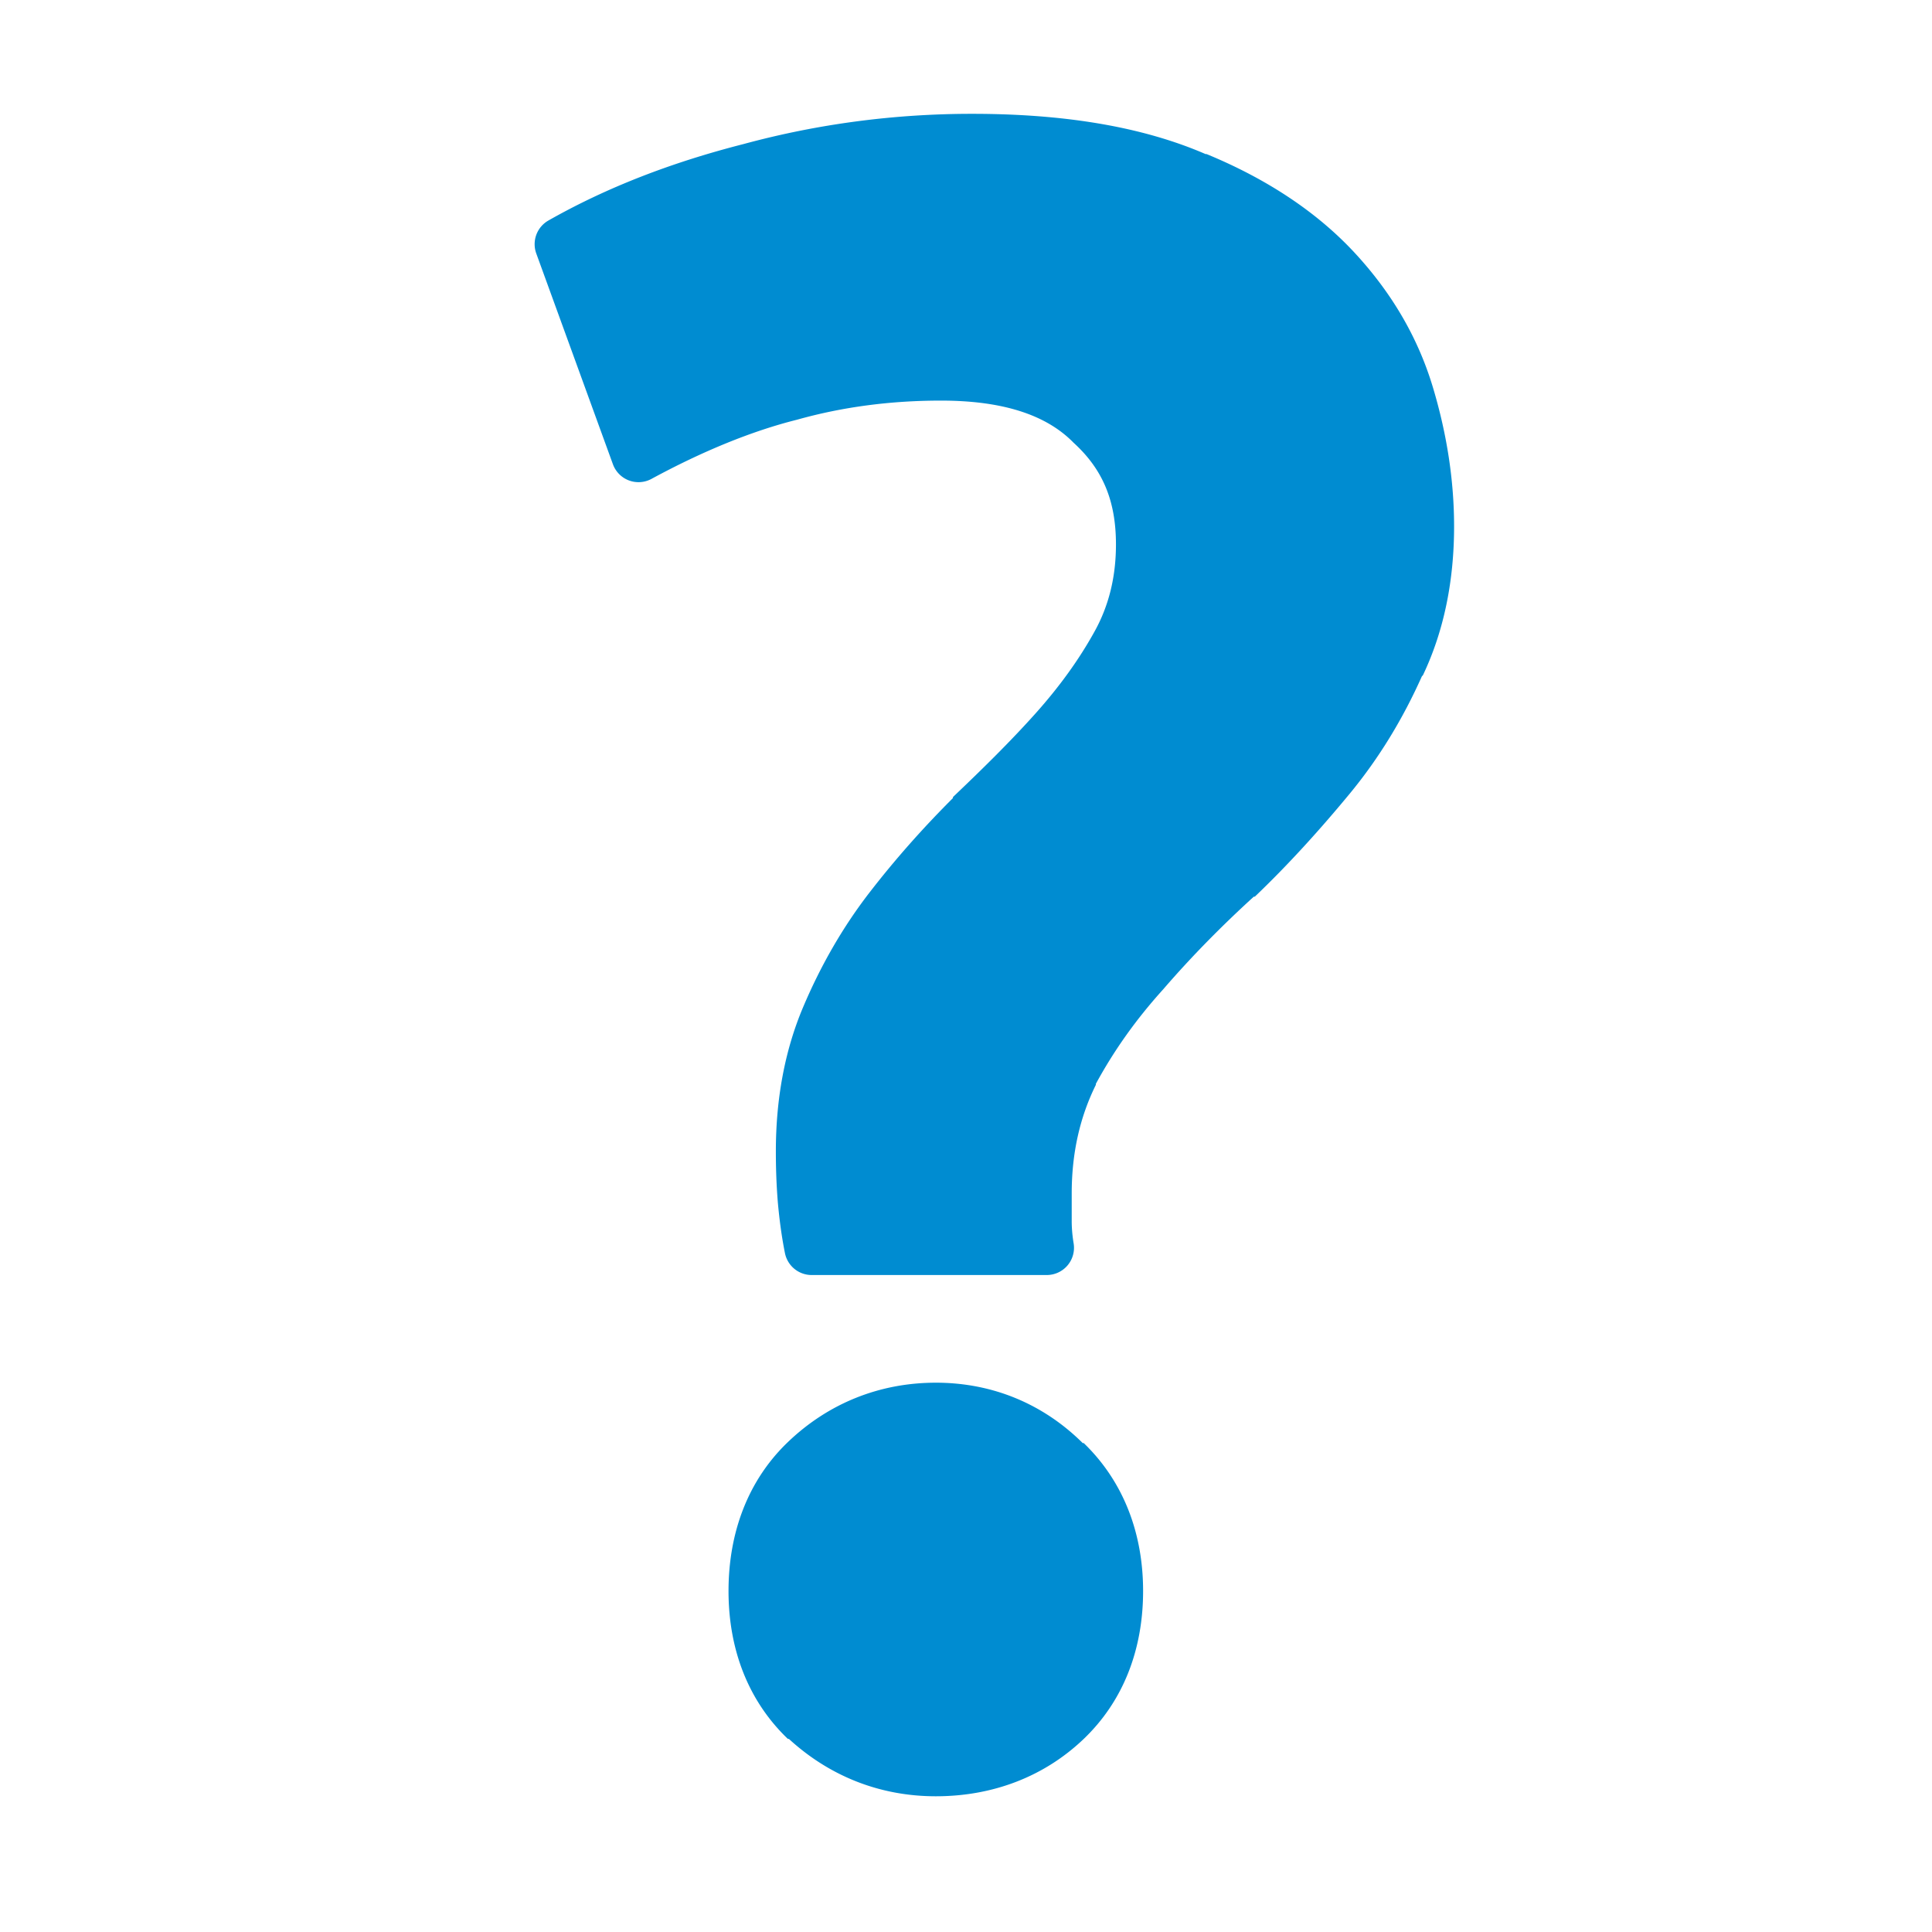 <?xml version="1.0" encoding="UTF-8" standalone="no"?>
<!-- Created with Inkscape (http://www.inkscape.org/) -->

<svg
   xmlns:dc="http://purl.org/dc/elements/1.1/"
   xmlns:cc="http://creativecommons.org/ns#"
   xmlns:rdf="http://www.w3.org/1999/02/22-rdf-syntax-ns#"
   xmlns:svg="http://www.w3.org/2000/svg"
   xmlns="http://www.w3.org/2000/svg"
   xmlns:sodipodi="http://sodipodi.sourceforge.net/DTD/sodipodi-0.dtd"
   xmlns:inkscape="http://www.inkscape.org/namespaces/inkscape"
   width="60"
   height="60"
   viewBox="0 0 60 60"
   id="svg2"
   version="1.1"
   inkscape:version="0.48.4 r9939"
   sodipodi:docname="menu_help.svg">
  <defs
     id="defs4" />
  <sodipodi:namedview
     id="base"
     pagecolor="#ffffff"
     bordercolor="#666666"
     borderopacity="1.0"
     inkscape:pageopacity="0.0"
     inkscape:pageshadow="2"
     inkscape:zoom="5.6"
     inkscape:cx="58.289534"
     inkscape:cy="13.849932"
     inkscape:document-units="px"
     inkscape:current-layer="layer1"
     showgrid="false"
     inkscape:window-width="1856"
     inkscape:window-height="1080"
     inkscape:window-x="64"
     inkscape:window-y="0"
     inkscape:window-maximized="1"
     inkscape:snap-global="false"
     inkscape:object-paths="true"
     inkscape:object-nodes="false"
     units="px" />
  <g
     inkscape:label="Layer 1"
     inkscape:groupmode="layer"
     id="layer1"
     transform="translate(0,-992.362)">
    <path
       style="font-size:180px;font-style:normal;font-variant:normal;font-weight:500;font-stretch:normal;text-indent:0;text-align:center;text-decoration:none;line-height:128%;letter-spacing:5px;word-spacing:normal;text-transform:none;direction:ltr;block-progression:tb;writing-mode:lr-tb;text-anchor:middle;baseline-shift:baseline;color:#000000;fill:#008cd1;fill-opacity:1;fill-rule:evenodd;stroke:none;stroke-width:3;marker:none;visibility:visible;display:inline;overflow:visible;enable-background:accumulate;font-family:Ubuntu;-inkscape-font-specification:Ubuntu Medium"
       d="m 30.188,995.897 c -2.406,5e-5 -4.78,0.311 -7.094,0.938 -2.257,0.576 -4.263,1.354 -6.062,2.375 a 0.846,0.846 0 0 0 -0.375,1.031 l 2.375,6.531 a 0.846,0.846 0 0 0 1.188,0.469 c 1.582,-0.859 3.123,-1.492 4.531,-1.844 1.415,-0.398 2.906,-0.594 4.469,-0.594 1.964,1e-4 3.272,0.46 4.094,1.281 a 0.846,0.846 0 0 0 0.031,0.031 c 0.907,0.828 1.312,1.807 1.312,3.156 -1.7e-5,1.001 -0.218,1.891 -0.656,2.687 -0.476,0.865 -1.084,1.713 -1.844,2.563 -0.775,0.866 -1.643,1.72 -2.562,2.594 a 0.846,0.846 0 0 0 0,0.031 c -0.912,0.911 -1.778,1.881 -2.594,2.937 -0.845,1.094 -1.526,2.295 -2.062,3.563 -0.561,1.327 -0.844,2.831 -0.844,4.469 -9e-6,0.486 0.014,1.008 0.062,1.594 0.05,0.551 0.121,1.074 0.219,1.563 a 0.846,0.846 0 0 0 0.844,0.687 l 7.281,0 a 0.846,0.846 0 0 0 0.844,-0.969 c -0.037,-0.219 -0.063,-0.471 -0.062,-0.719 -1.6e-5,-0.327 -1.6e-5,-0.61 0,-0.844 -1.5e-5,-1.274 0.261,-2.386 0.75,-3.375 0.004,-0.01 -0.004,-0.023 0,-0.031 0.573,-1.053 1.256,-2.011 2.094,-2.938 0.862,-0.999 1.809,-1.962 2.812,-2.875 a 0.846,0.846 0 0 0 0.031,0 c 1.052,-1.004 2.03,-2.089 2.938,-3.187 0.928,-1.123 1.664,-2.346 2.25,-3.656 0.006,-0.013 0.025,-0.018 0.031,-0.031 0.657,-1.379 0.969,-2.946 0.969,-4.625 -3e-5,-1.395 -0.215,-2.841 -0.656,-4.312 -0.456,-1.521 -1.253,-2.903 -2.406,-4.156 -1.168,-1.27 -2.727,-2.312 -4.625,-3.094 -0.009,-0.004 -0.023,0.004 -0.031,0 -1.962,-0.85 -4.383,-1.25 -7.25,-1.25 z m -1.125,39.406 c -1.742,0 -3.335,0.637 -4.594,1.844 -1.24,1.186 -1.844,2.812 -1.844,4.625 -8e-6,1.813 0.61,3.413 1.844,4.594 a 0.846,0.846 0 0 0 0.031,0 c 1.26,1.155 2.826,1.781 4.562,1.781 1.777,0 3.372,-0.613 4.594,-1.781 1.234,-1.181 1.844,-2.781 1.844,-4.594 -2e-5,-1.804 -0.616,-3.409 -1.844,-4.594 -0.006,-0.01 -0.025,0.01 -0.031,0 -1.217,-1.208 -2.789,-1.875 -4.562,-1.875 z"
       id="path3756"
       inkscape:connector-curvature="0" />
  </g>
</svg>
